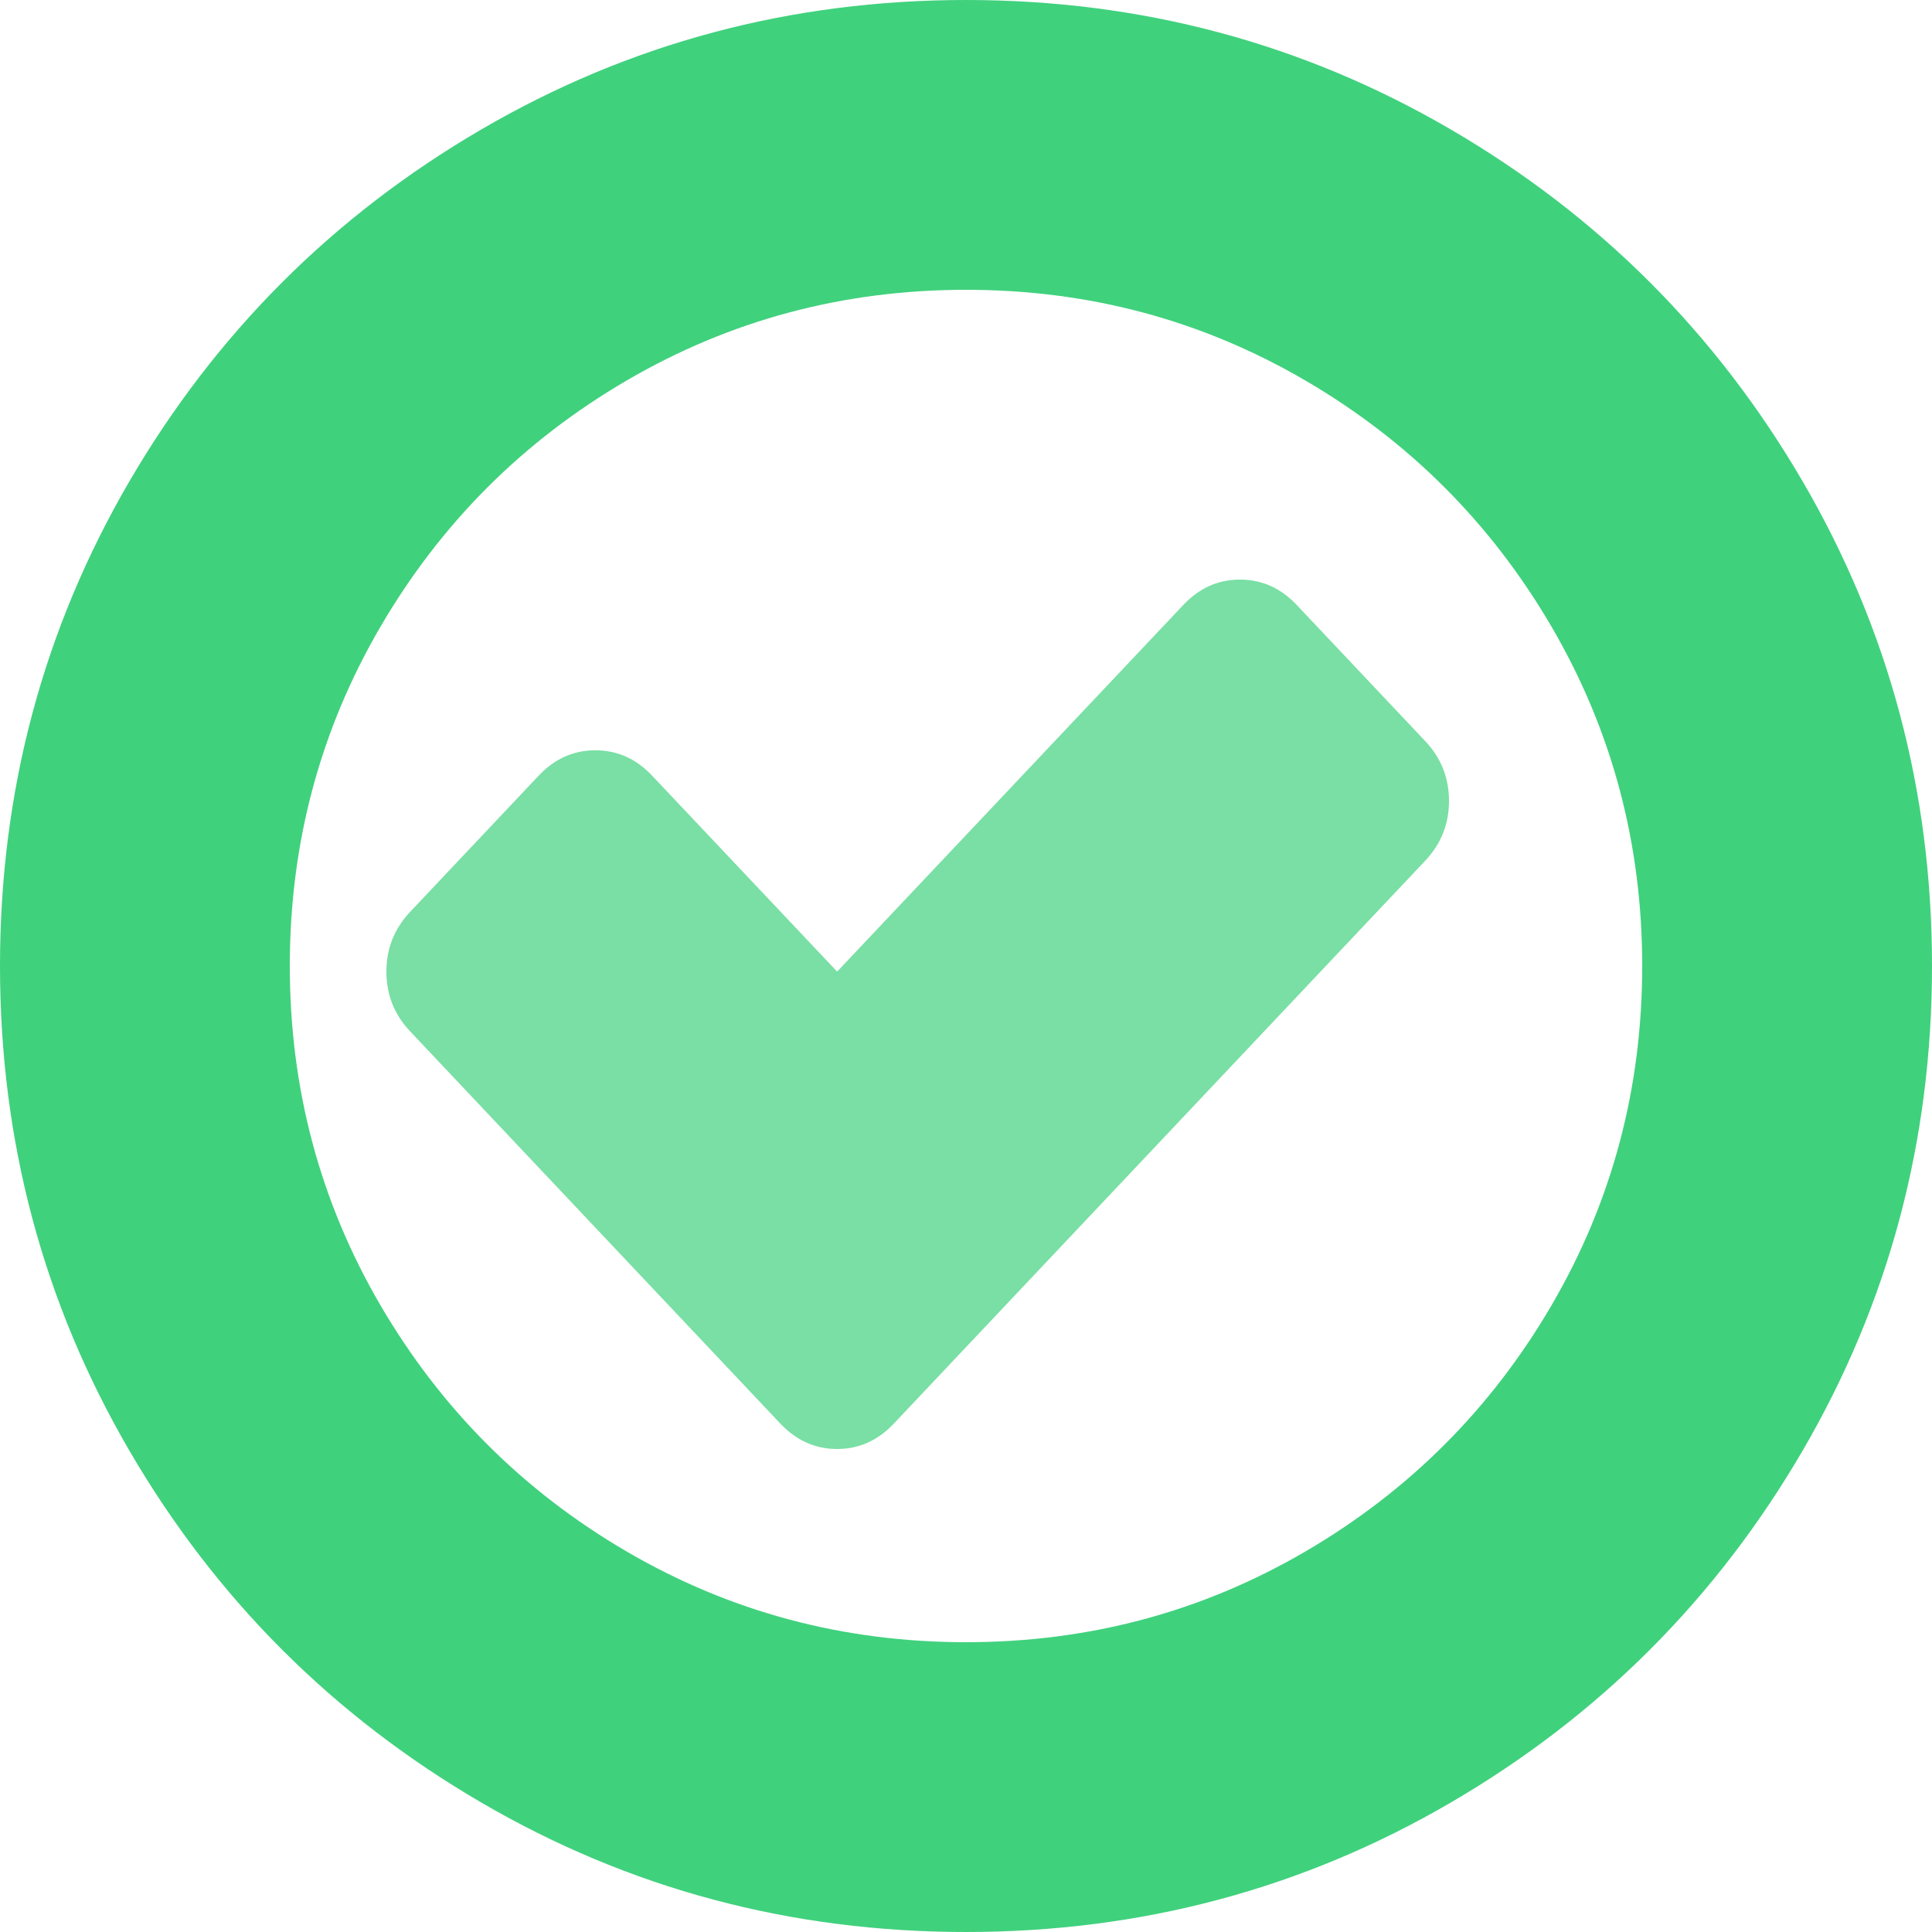 <svg width="20" height="20" viewBox="0 0 20 20" fill="none" xmlns="http://www.w3.org/2000/svg">
<path fill-rule="evenodd" clip-rule="evenodd" d="M18.659 4.98C17.765 3.448 16.552 2.235 15.02 1.341C13.488 0.447 11.815 0 10 0C8.186 0 6.513 0.447 4.981 1.341C3.449 2.235 2.236 3.448 1.341 4.98C0.447 6.513 0 8.186 0 10C0 11.814 0.447 13.487 1.341 15.02C2.235 16.552 3.448 17.765 4.981 18.659C6.513 19.553 8.186 20 10 20C11.814 20 13.488 19.553 15.02 18.659C16.552 17.765 17.765 16.552 18.659 15.02C19.553 13.487 20 11.814 20 10C20 8.186 19.553 6.512 18.659 4.98ZM16.061 13.513C15.435 14.585 14.585 15.435 13.513 16.061C12.441 16.687 11.27 17 10 17C8.731 17 7.56 16.687 6.487 16.061C5.415 15.435 4.566 14.585 3.939 13.513C3.313 12.441 3 11.27 3 10C3 8.73 3.313 7.559 3.939 6.487C4.565 5.415 5.415 4.565 6.487 3.939C7.559 3.313 8.73 3 10 3C11.27 3 12.441 3.313 13.513 3.939C14.585 4.565 15.435 5.415 16.061 6.487C16.687 7.559 17 8.73 17 10C17 11.27 16.687 12.441 16.061 13.513Z" fill="#40D17D"/>
<path opacity="0.696" fill-rule="evenodd" clip-rule="evenodd" d="M13.423 6.262C13.258 6.087 13.062 6 12.836 6C12.61 6 12.415 6.087 12.25 6.262L8.666 10.058L6.75 8.029C6.585 7.854 6.389 7.767 6.163 7.767C5.937 7.767 5.742 7.854 5.577 8.029L4.248 9.437C4.082 9.612 4 9.819 4 10.058C4 10.297 4.082 10.505 4.248 10.679L8.079 14.738C8.244 14.912 8.44 15 8.666 15C8.892 15 9.087 14.912 9.252 14.738L14.752 8.912C14.917 8.738 15 8.531 15 8.292C15 8.052 14.918 7.845 14.752 7.67L13.423 6.262Z" fill="#40D17D"/>
</svg>
